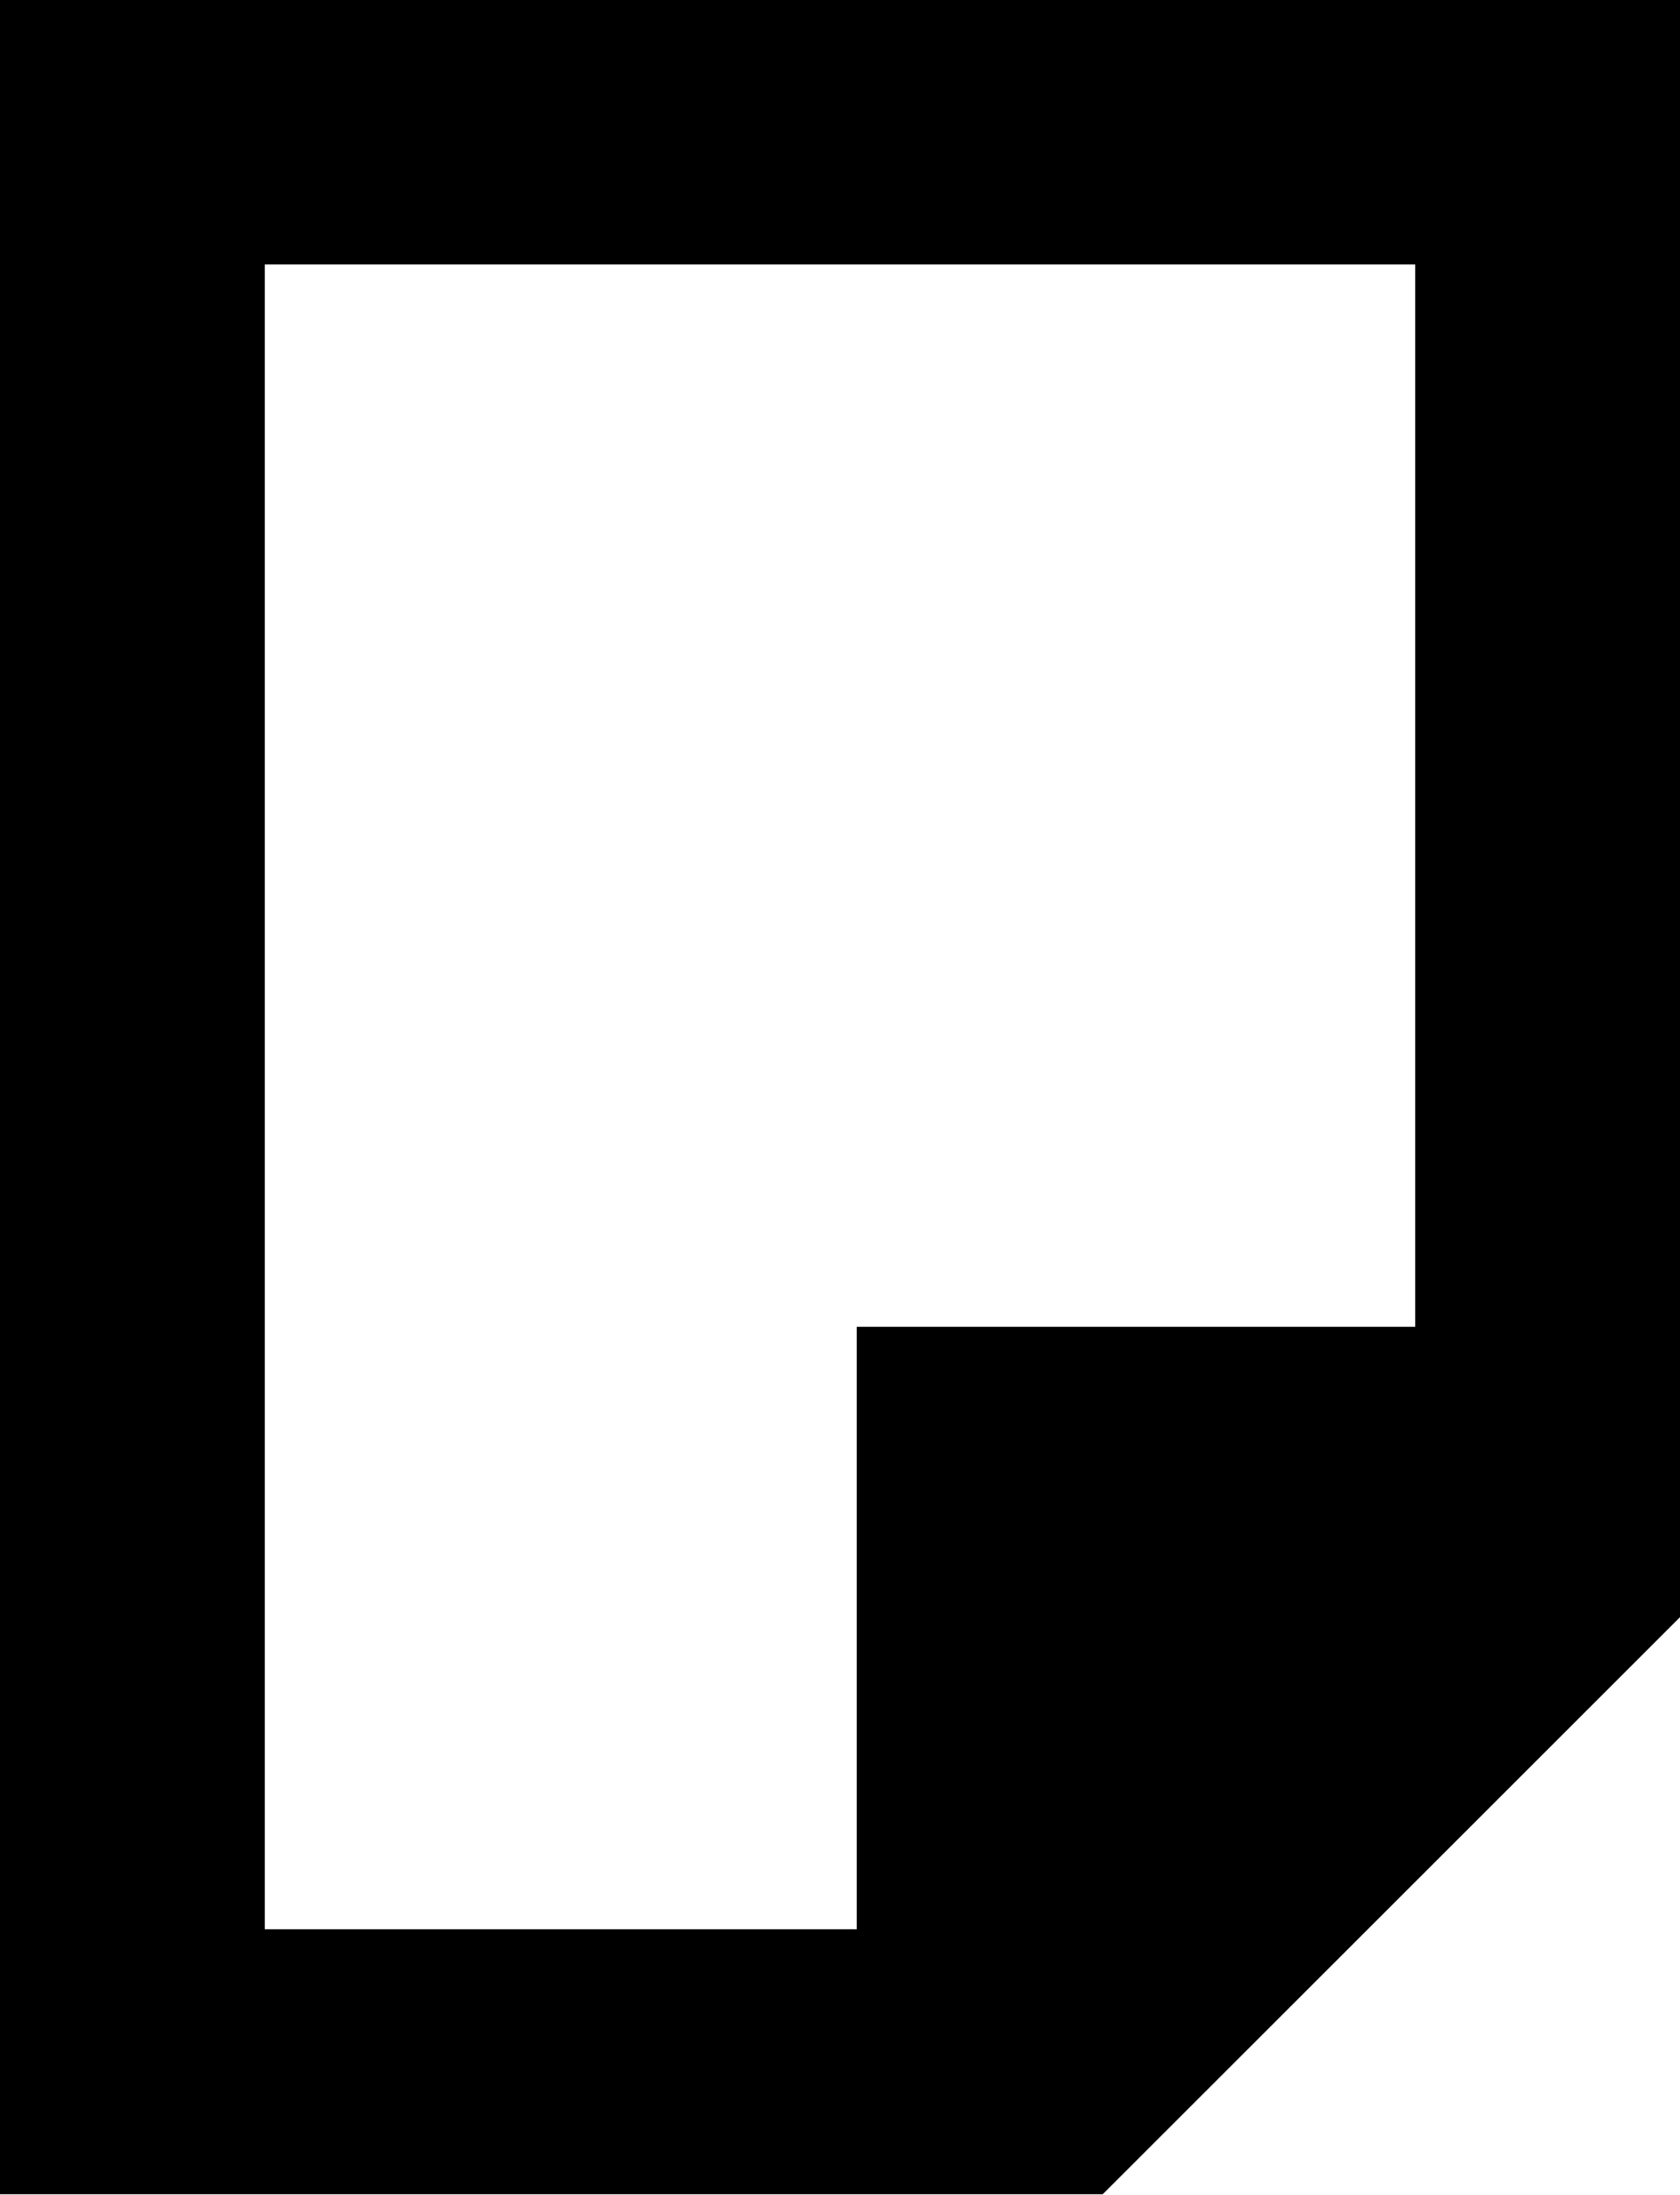 <svg xmlns="http://www.w3.org/2000/svg" width="12.689" height="16.565" viewBox="0 0 12.689 16.565">
  <g id="그룹_11720" data-name="그룹 11720" transform="translate(1 1)">
    <path id="패스_6890" data-name="패스 6890" d="M2902.248-4682.905V-4693.7h-10.689v14.565h6.915Z" transform="translate(-2891.559 4693.696)" fill="none" stroke="#000" stroke-miterlimit="10" stroke-width="2"/>
    <path id="패스_6891" data-name="패스 6891" d="M2911.155-4671.276h-5.987v5.986" transform="translate(-2899.697 4680.29)"/>
  </g>
</svg>
